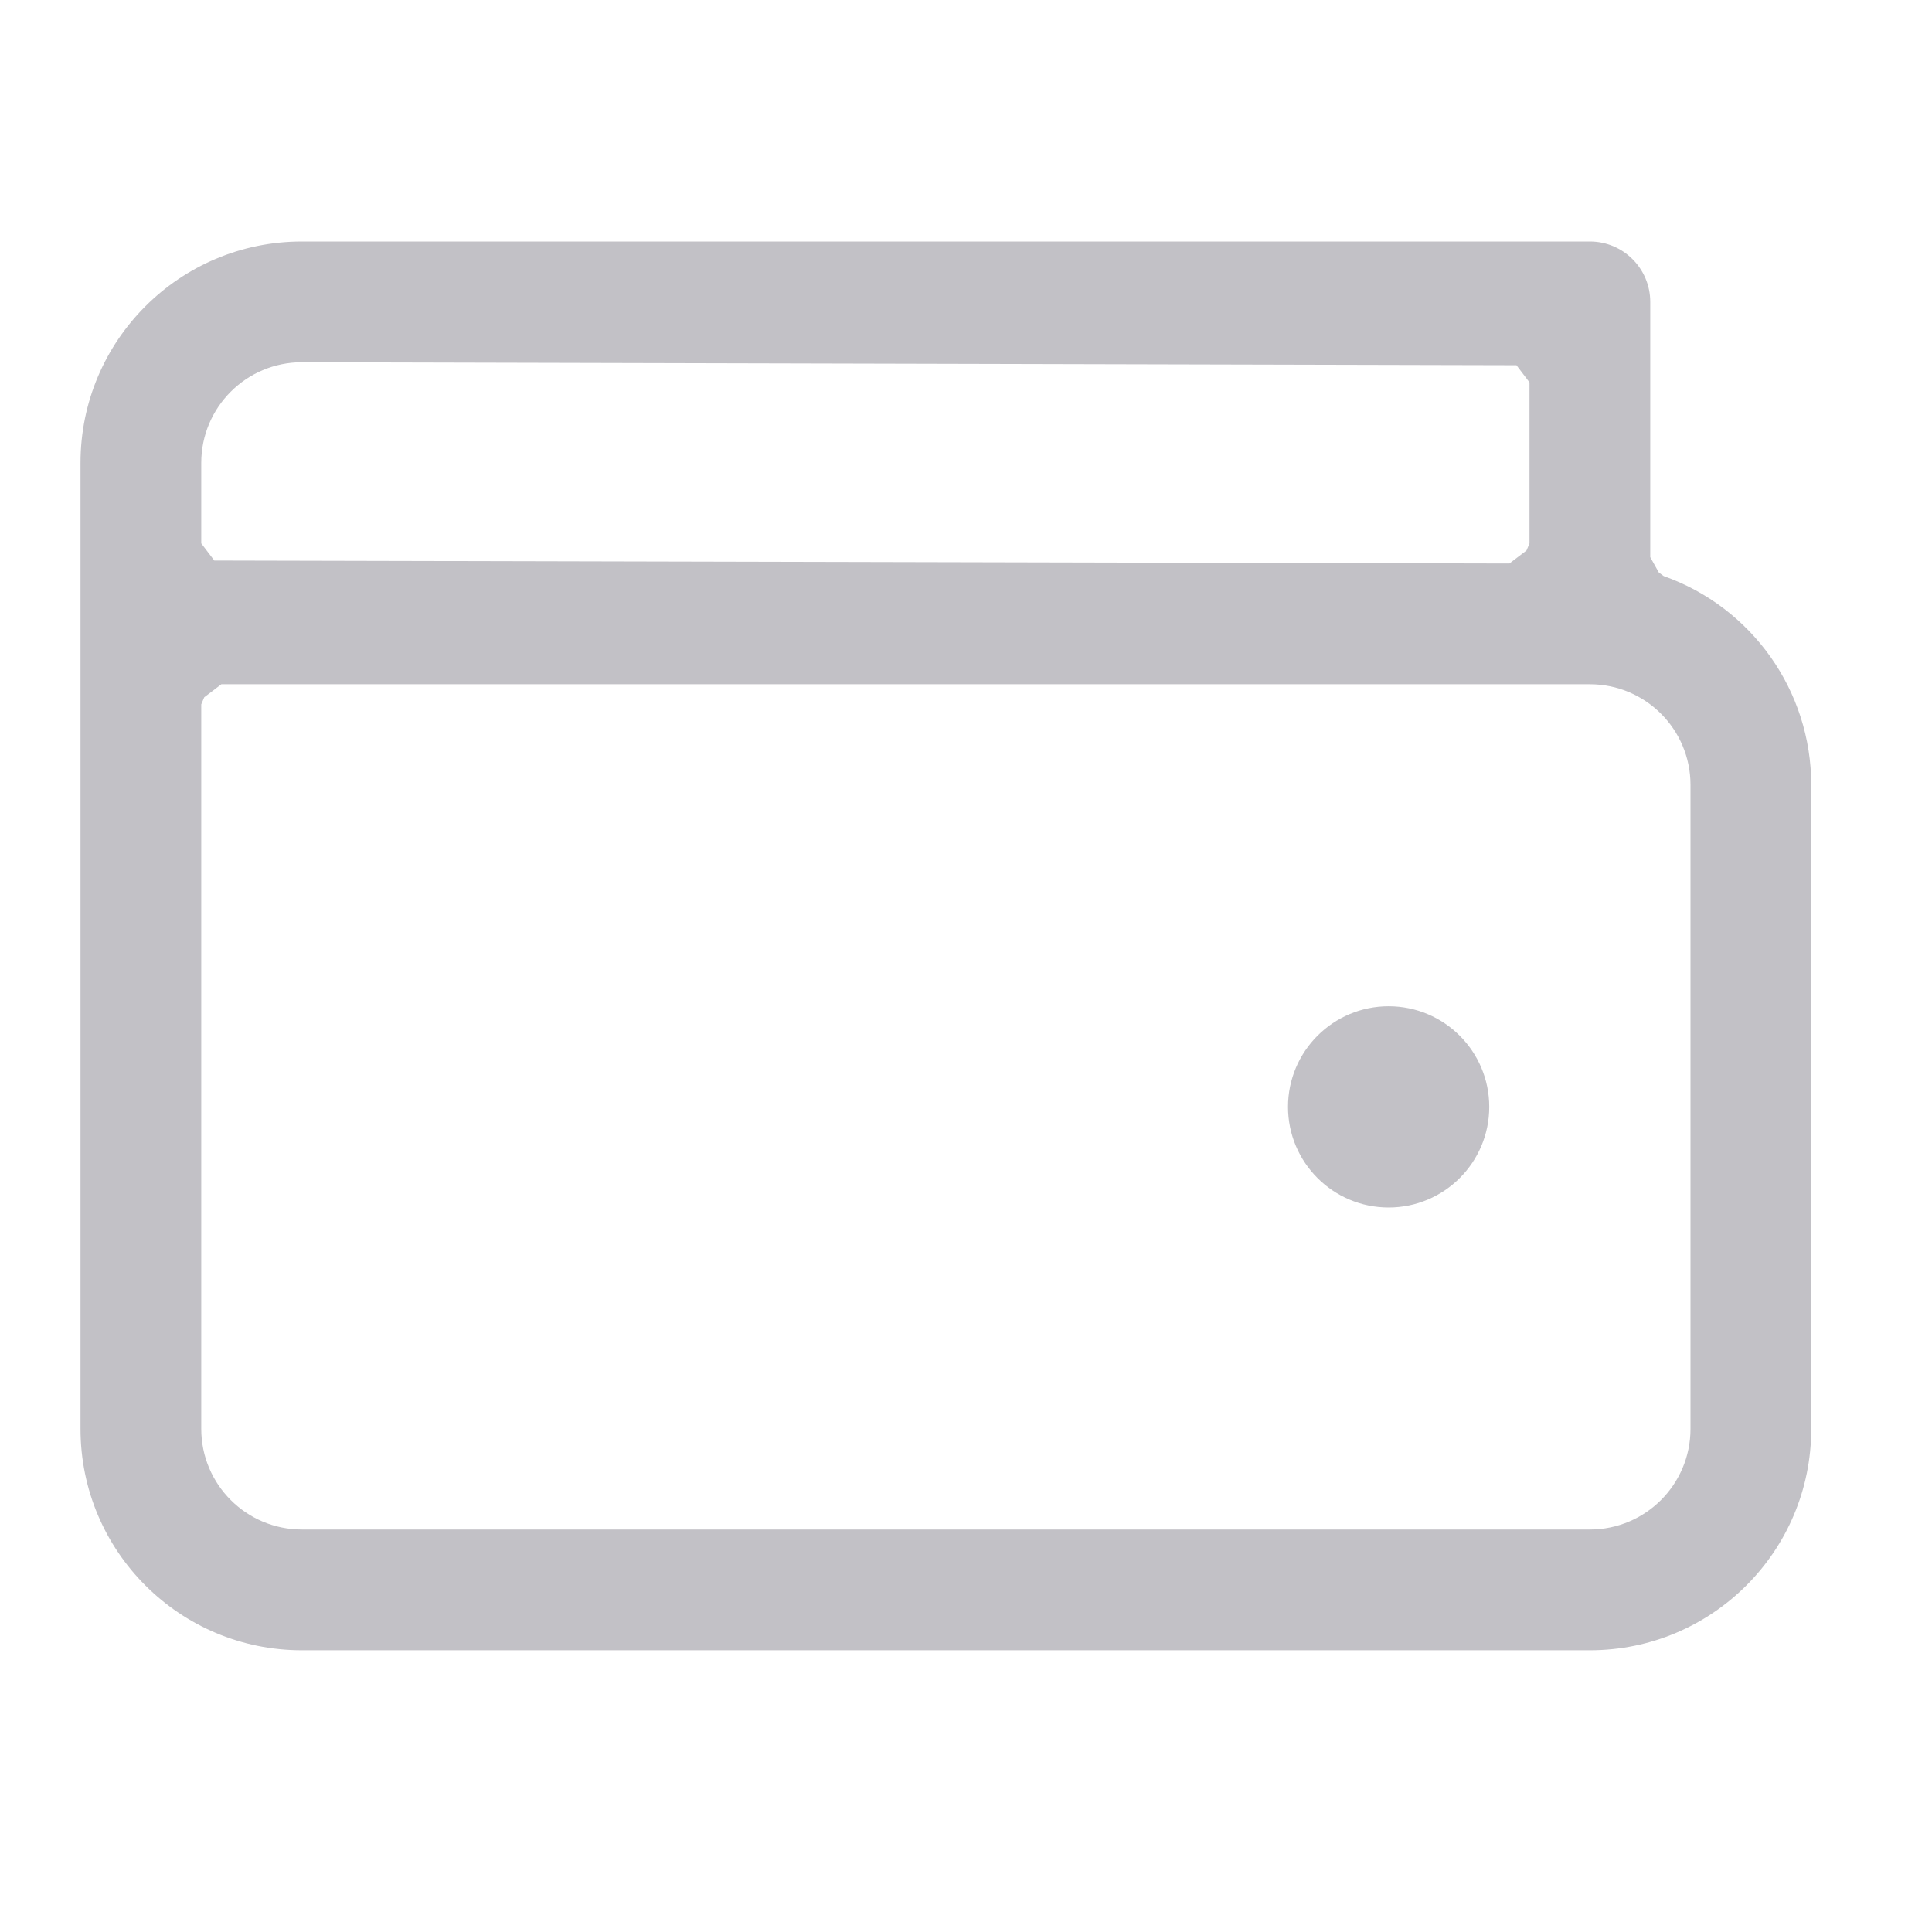 <svg width="24" height="24" viewBox="0 0 24 24" fill="none" xmlns="http://www.w3.org/2000/svg">
<path fill-rule="evenodd" clip-rule="evenodd" d="M20.606 7.111L20.667 7.156C21.763 7.544 22.5 8.582 22.5 9.75V17.75C22.5 19.269 21.269 20.5 19.75 20.5H3.75C2.231 20.5 1 19.269 1 17.75V5.75C1 4.231 2.231 3 3.75 3H19.75C20.164 3 20.5 3.336 20.5 3.75V6.921L20.606 7.111ZM18.963 6.838L19 6.75V4.75L18.838 4.537L3.75 4.5C3.06 4.5 2.5 5.06 2.5 5.75V6.75L2.662 6.963L18.75 7L18.963 6.838ZM2.5 8.75L2.537 8.662L2.75 8.5H19.75C20.44 8.5 21 9.06 21 9.75V17.75C21 18.44 20.44 19 19.75 19H3.75C3.06 19 2.5 18.44 2.5 17.75V8.75ZM18.5 13.75C18.5 14.44 17.94 15 17.25 15C16.56 15 16 14.44 16 13.75C16 13.06 16.56 12.5 17.25 12.5C17.94 12.5 18.5 13.06 18.5 13.75Z" fill="#C2C1C6"/>
</svg>
